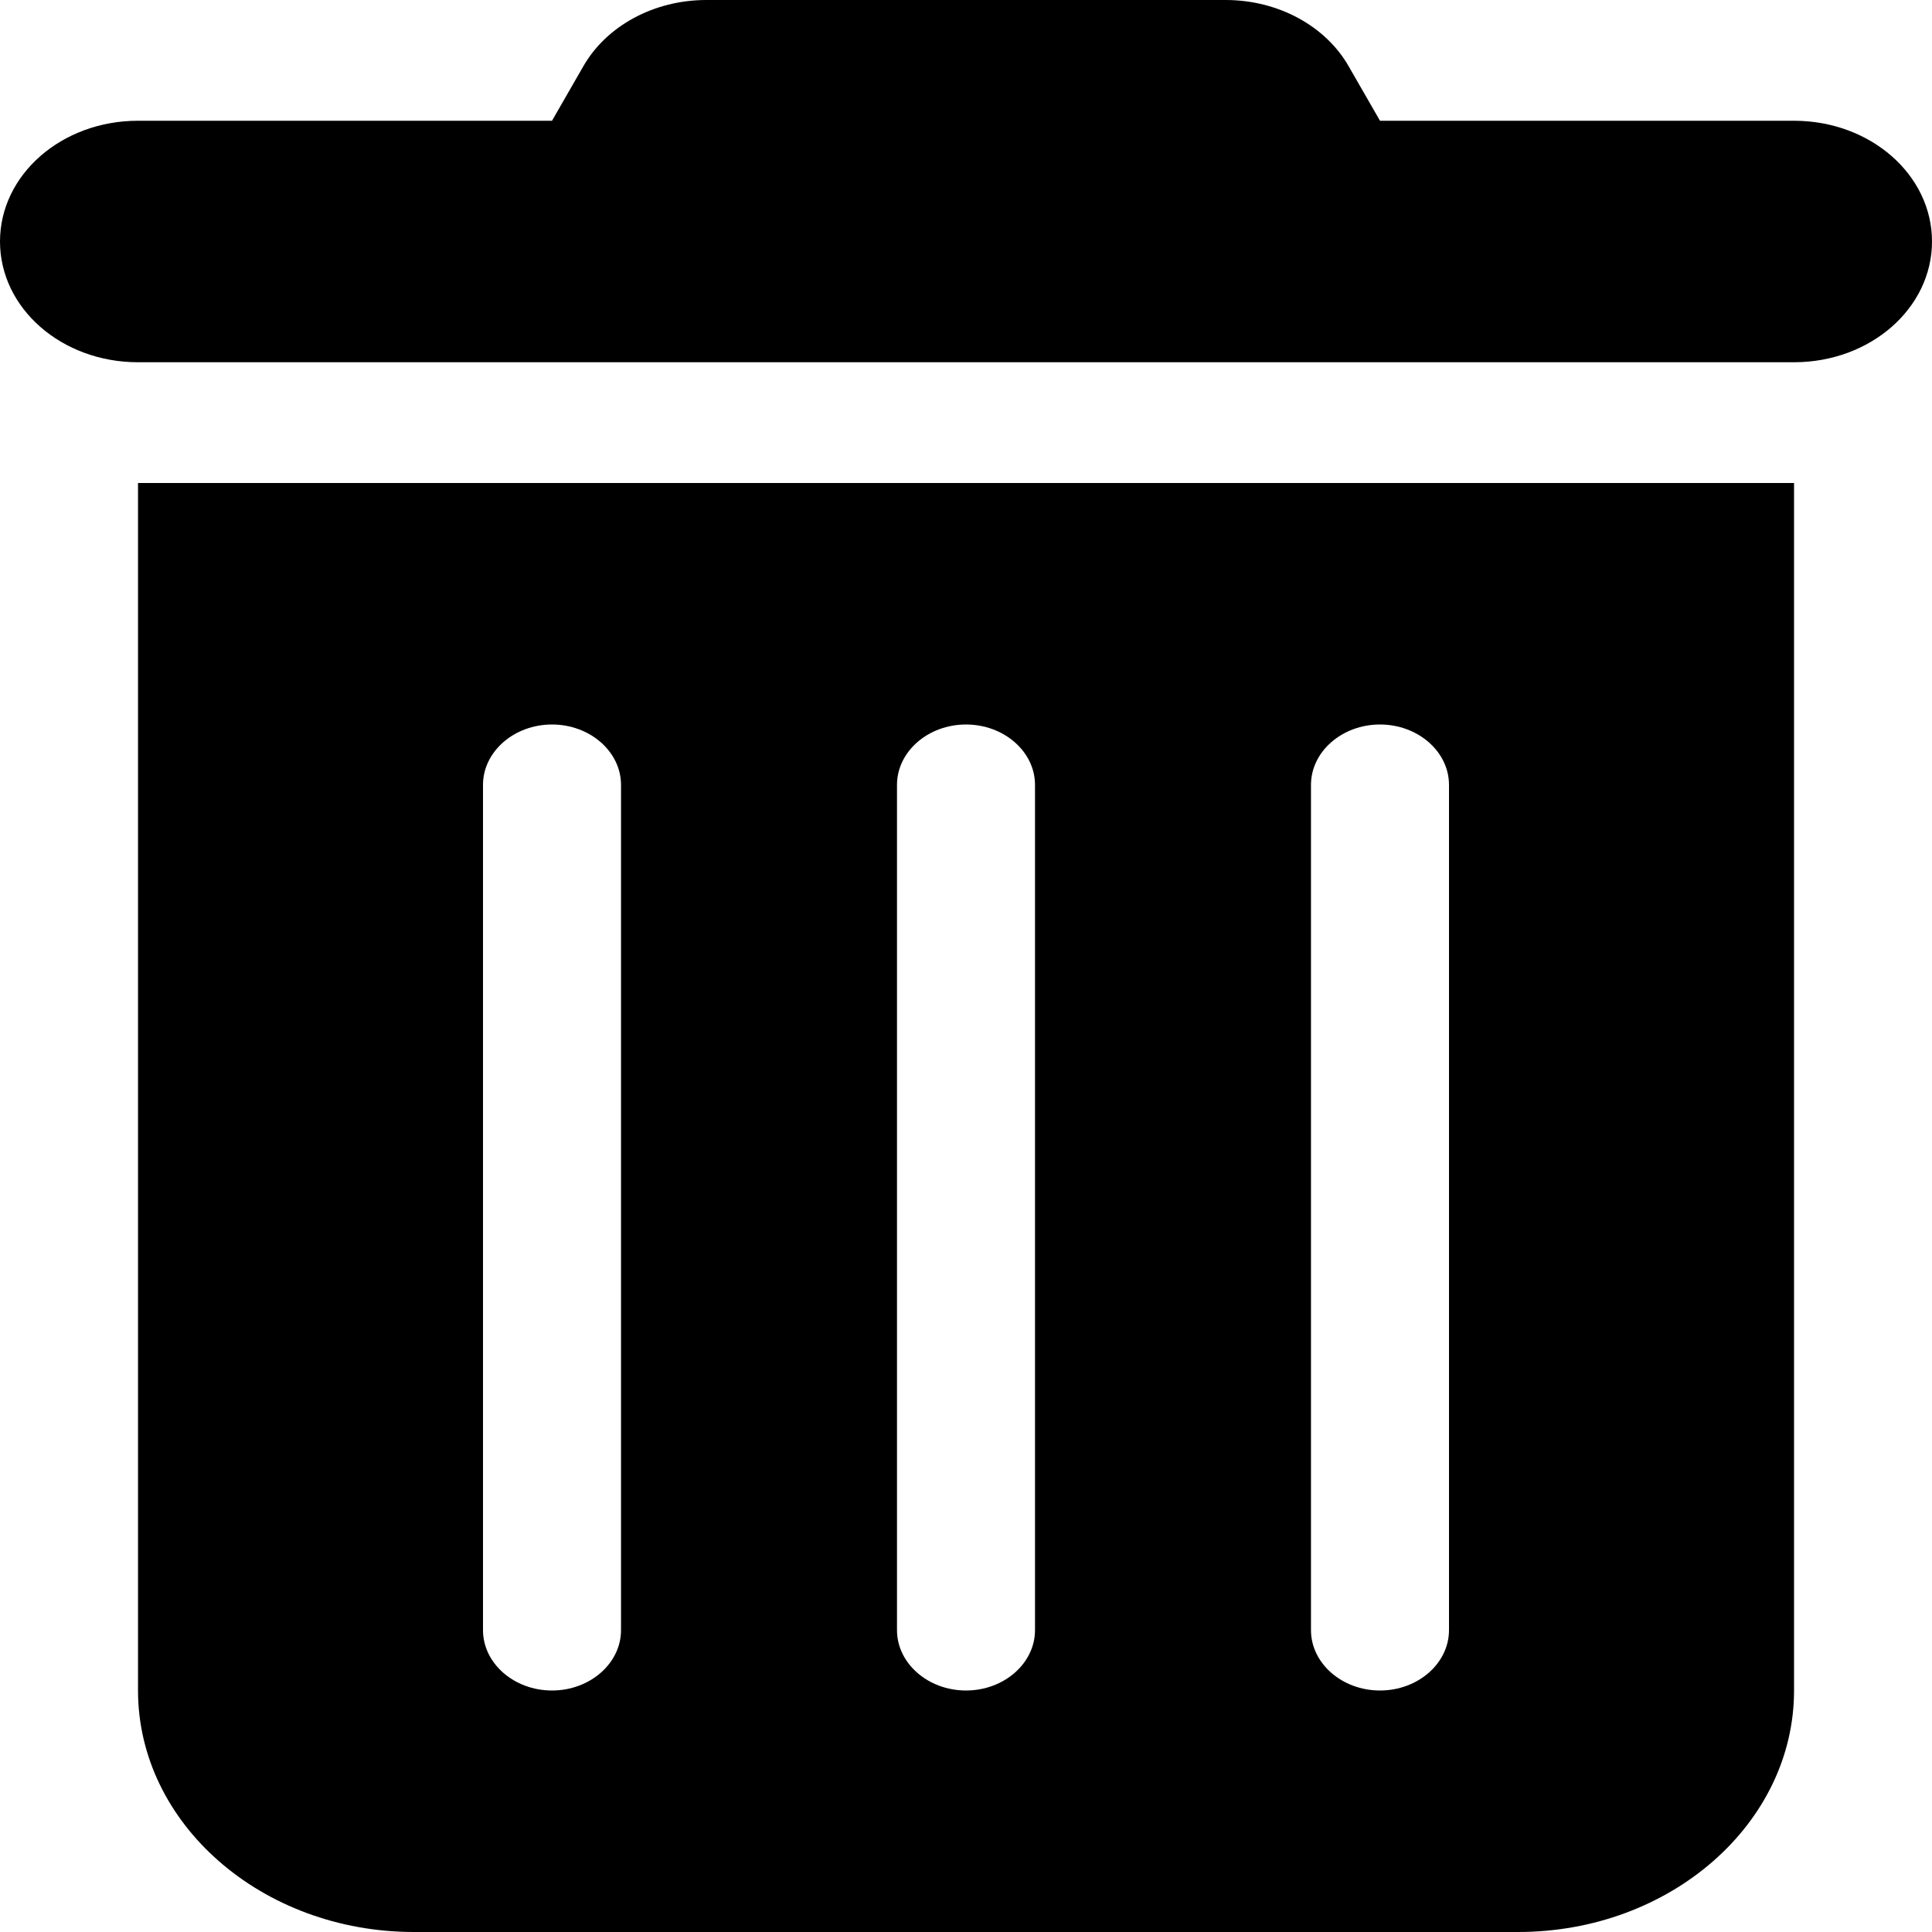 <svg xmlns="http://www.w3.org/2000/svg" width="32" height="32" xmlns:v="https://vecta.io/nano"><path d="M9.657 1.106C10.043.425 10.836 0 11.7 0h8.6c.864 0 1.657.425 2.043 1.106l.514.894h6.857C30.979 2 32 2.894 32 4s-1.021 2-2.286 2H2.286C1.021 6 0 5.106 0 4s1.021-2 2.286-2h6.857zM2.286 8h27.429v20c0 2.206-2.05 4-4.571 4H6.857c-2.521 0-4.571-1.794-4.571-4zm6.857 4C8.514 12 8 12.45 8 13v14c0 .55.514 1 1.143 1s1.143-.45 1.143-1V13c0-.55-.514-1-1.143-1zM16 12c-.629 0-1.143.45-1.143 1v14c0 .55.514 1 1.143 1s1.143-.45 1.143-1V13c0-.55-.514-1-1.143-1zm6.857 0c-.629 0-1.143.45-1.143 1v14c0 .55.514 1 1.143 1S24 27.55 24 27V13c0-.55-.514-1-1.143-1z"/></svg>